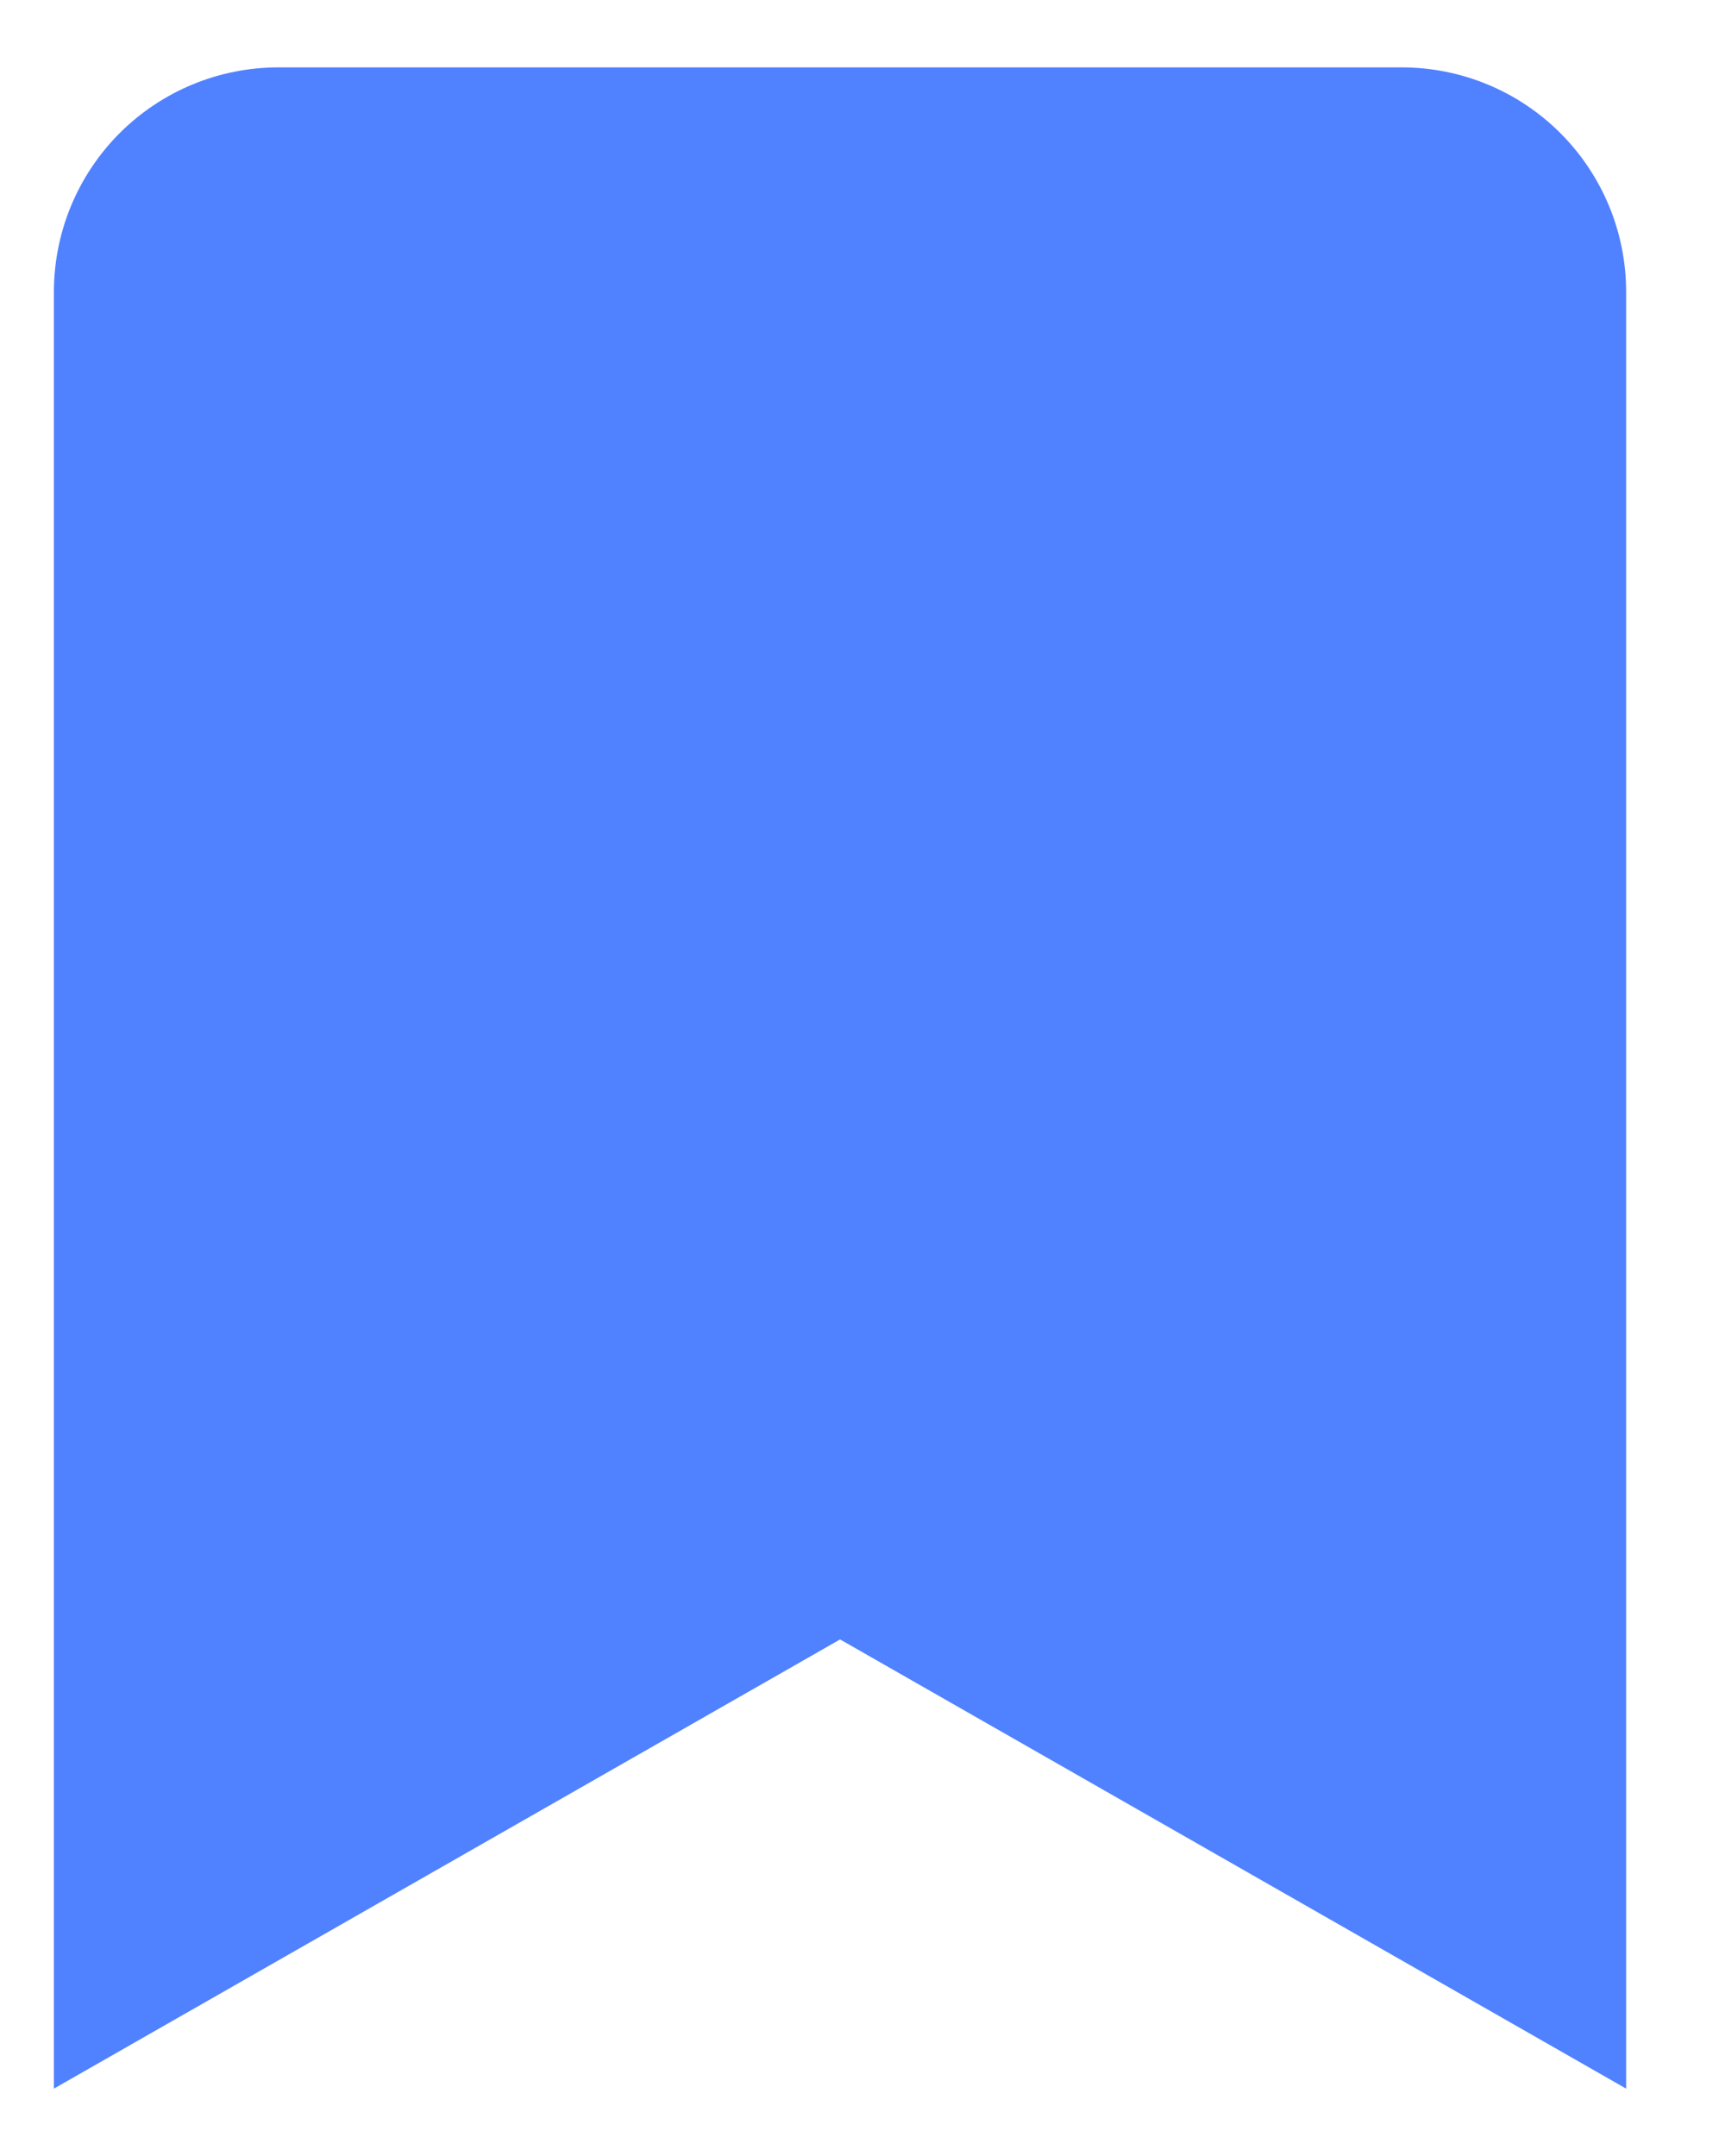 <svg width="16" height="20" viewBox="0 0 16 20" fill="none" xmlns="http://www.w3.org/2000/svg">
<path d="M13 0.625H2.583C2.031 0.625 1.501 0.844 1.11 1.235C0.719 1.626 0.5 2.156 0.5 2.708V19.375L7.792 15.208L15.083 19.375V2.708C15.083 2.156 14.864 1.626 14.473 1.235C14.082 0.844 13.553 0.625 13 0.625Z" fill="#5081FF"/>
</svg>
